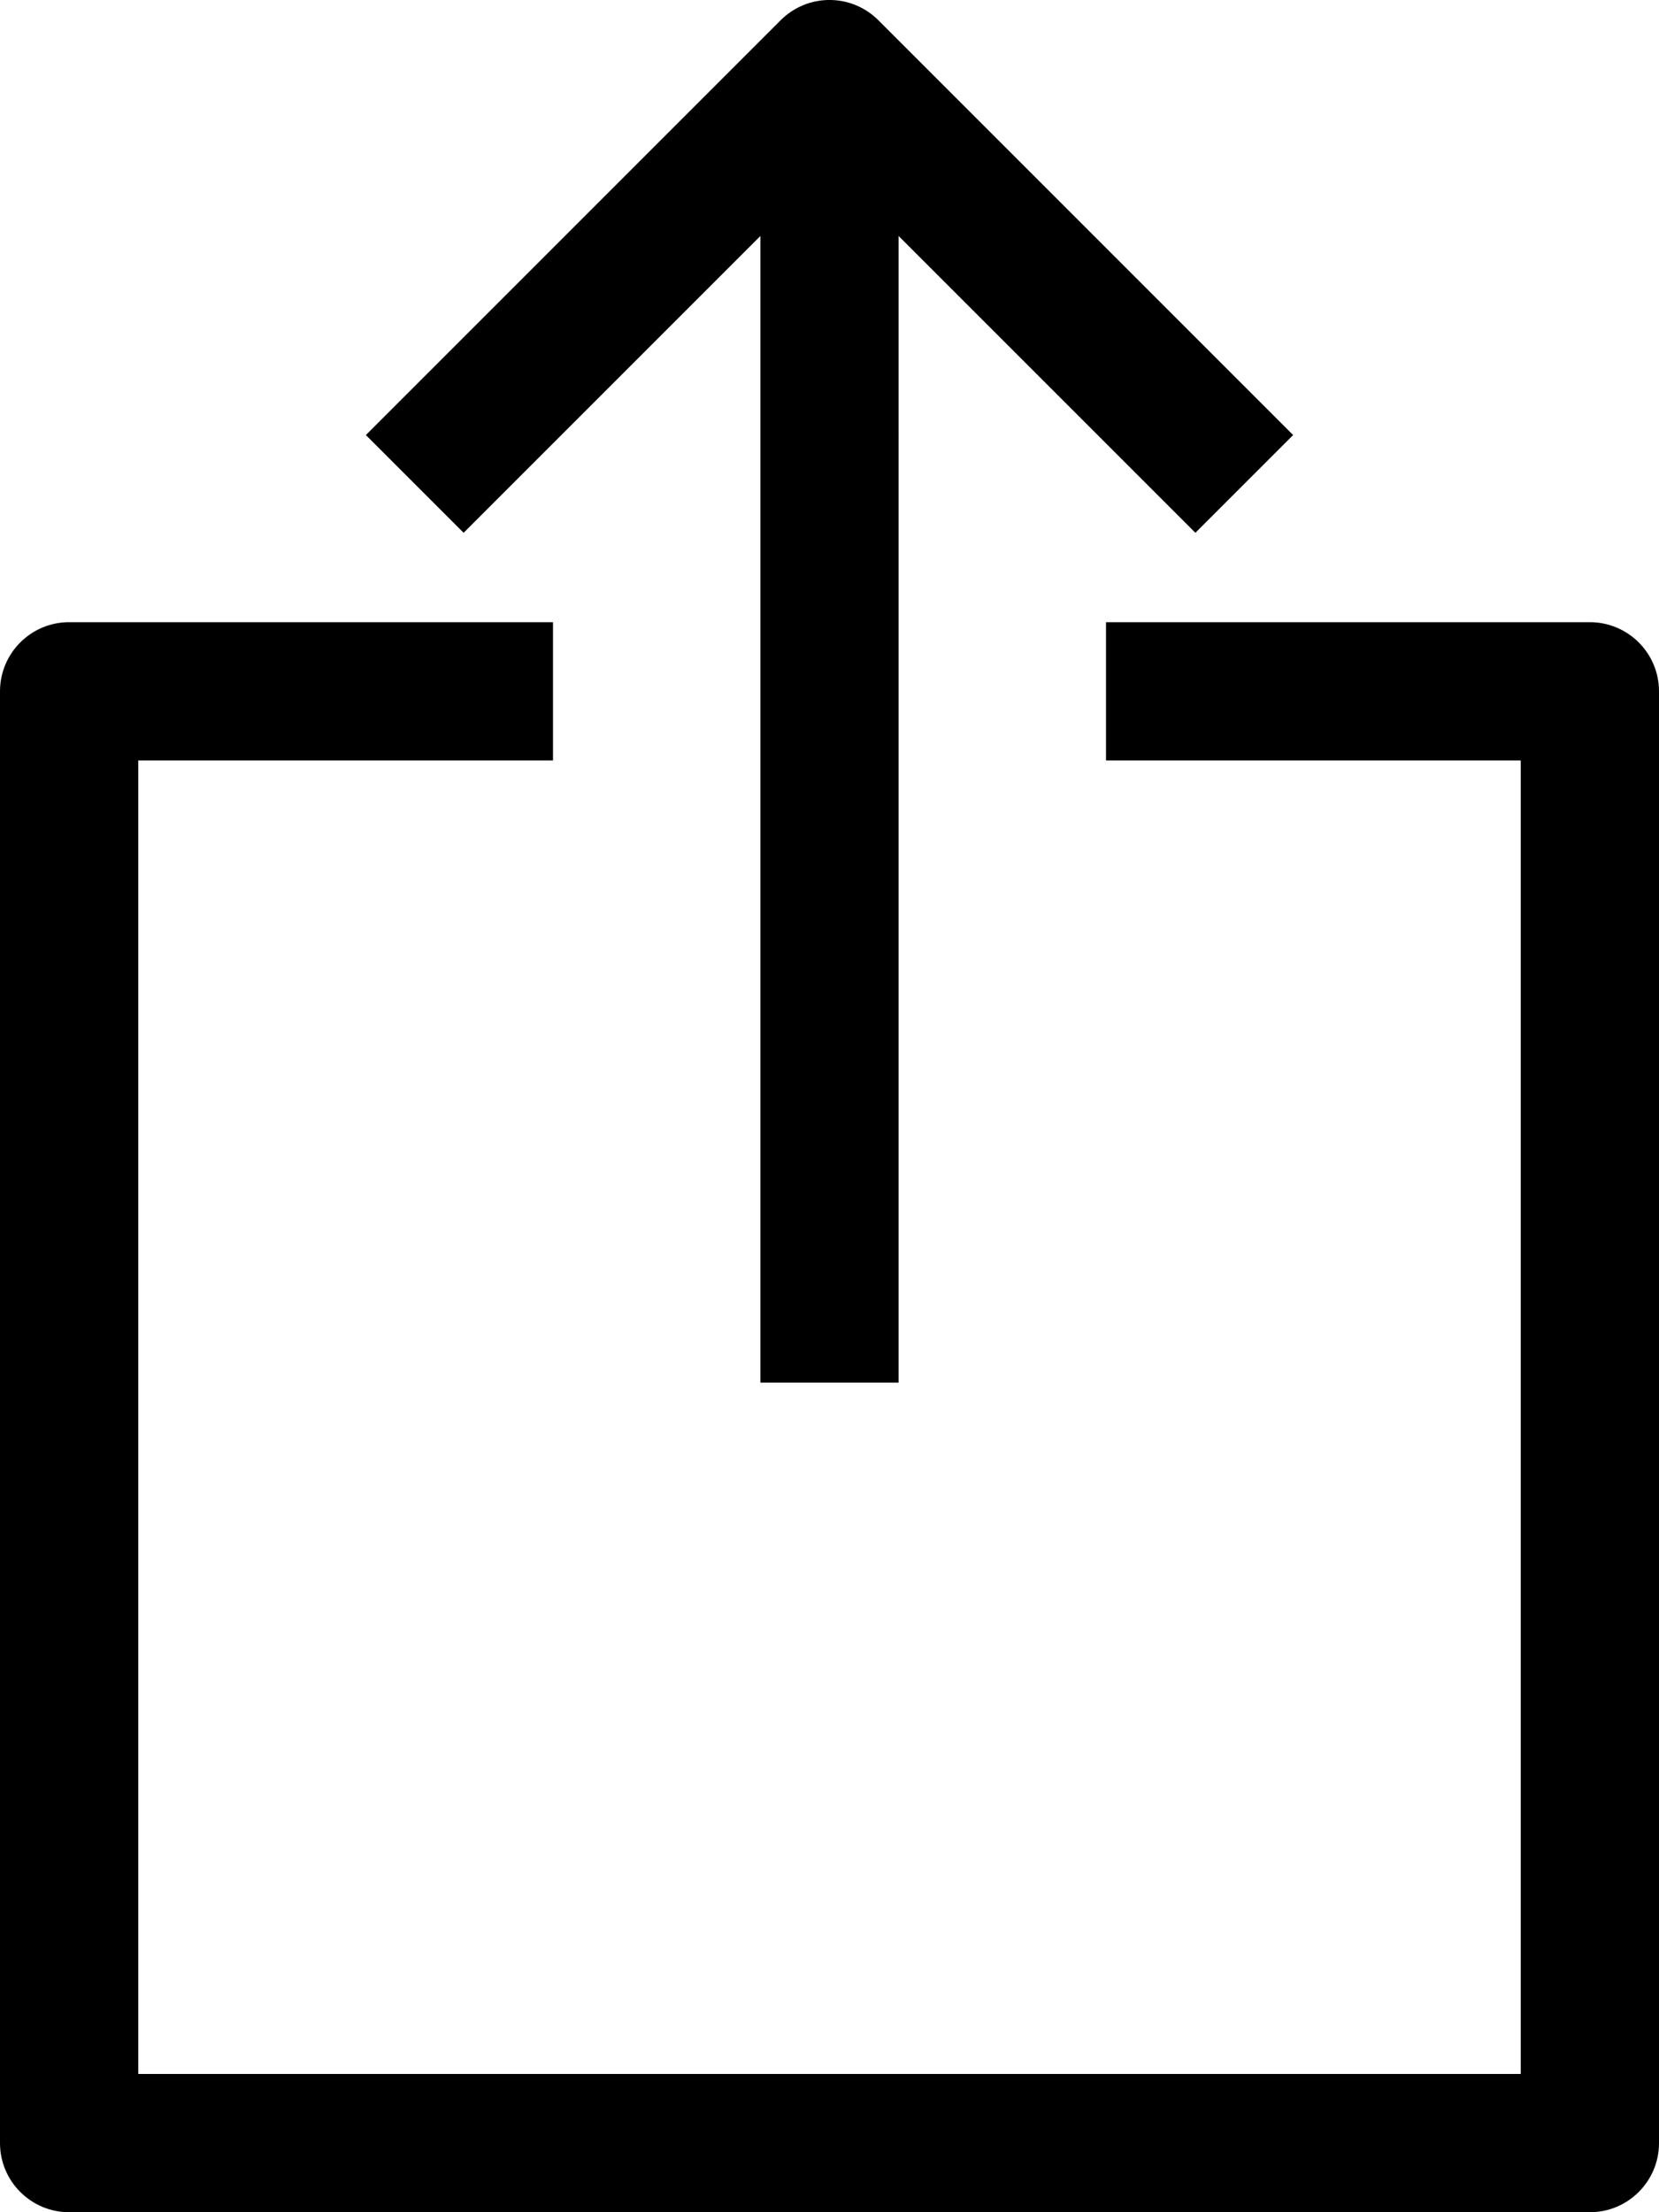 <?xml version="1.0" ?><svg id="output-1" style="enable-background:new 0 0 24 32;" version="1.1" viewBox="0 0 24 32" xml:space="preserve" xmlns="http://www.w3.org/2000/svg" xmlns:xlink="http://www.w3.org/1999/xlink"><g><path d="M11,3.414V20h2V3.414l4.293,4.293l1.414-1.414l-6-6c-0.391-0.391-1.023-0.391-1.414,0l-6,6l1.414,1.414L11,3.414z"/><path d="M23,9h-7v2h6v19H2V11h6V9H1c-0.552,0-1,0.448-1,1v21c0,0.552,0.448,1,1,1h22c0.552,0,1-0.448,1-1V10   C24,9.448,23.552,9,23,9z"/></g></svg>